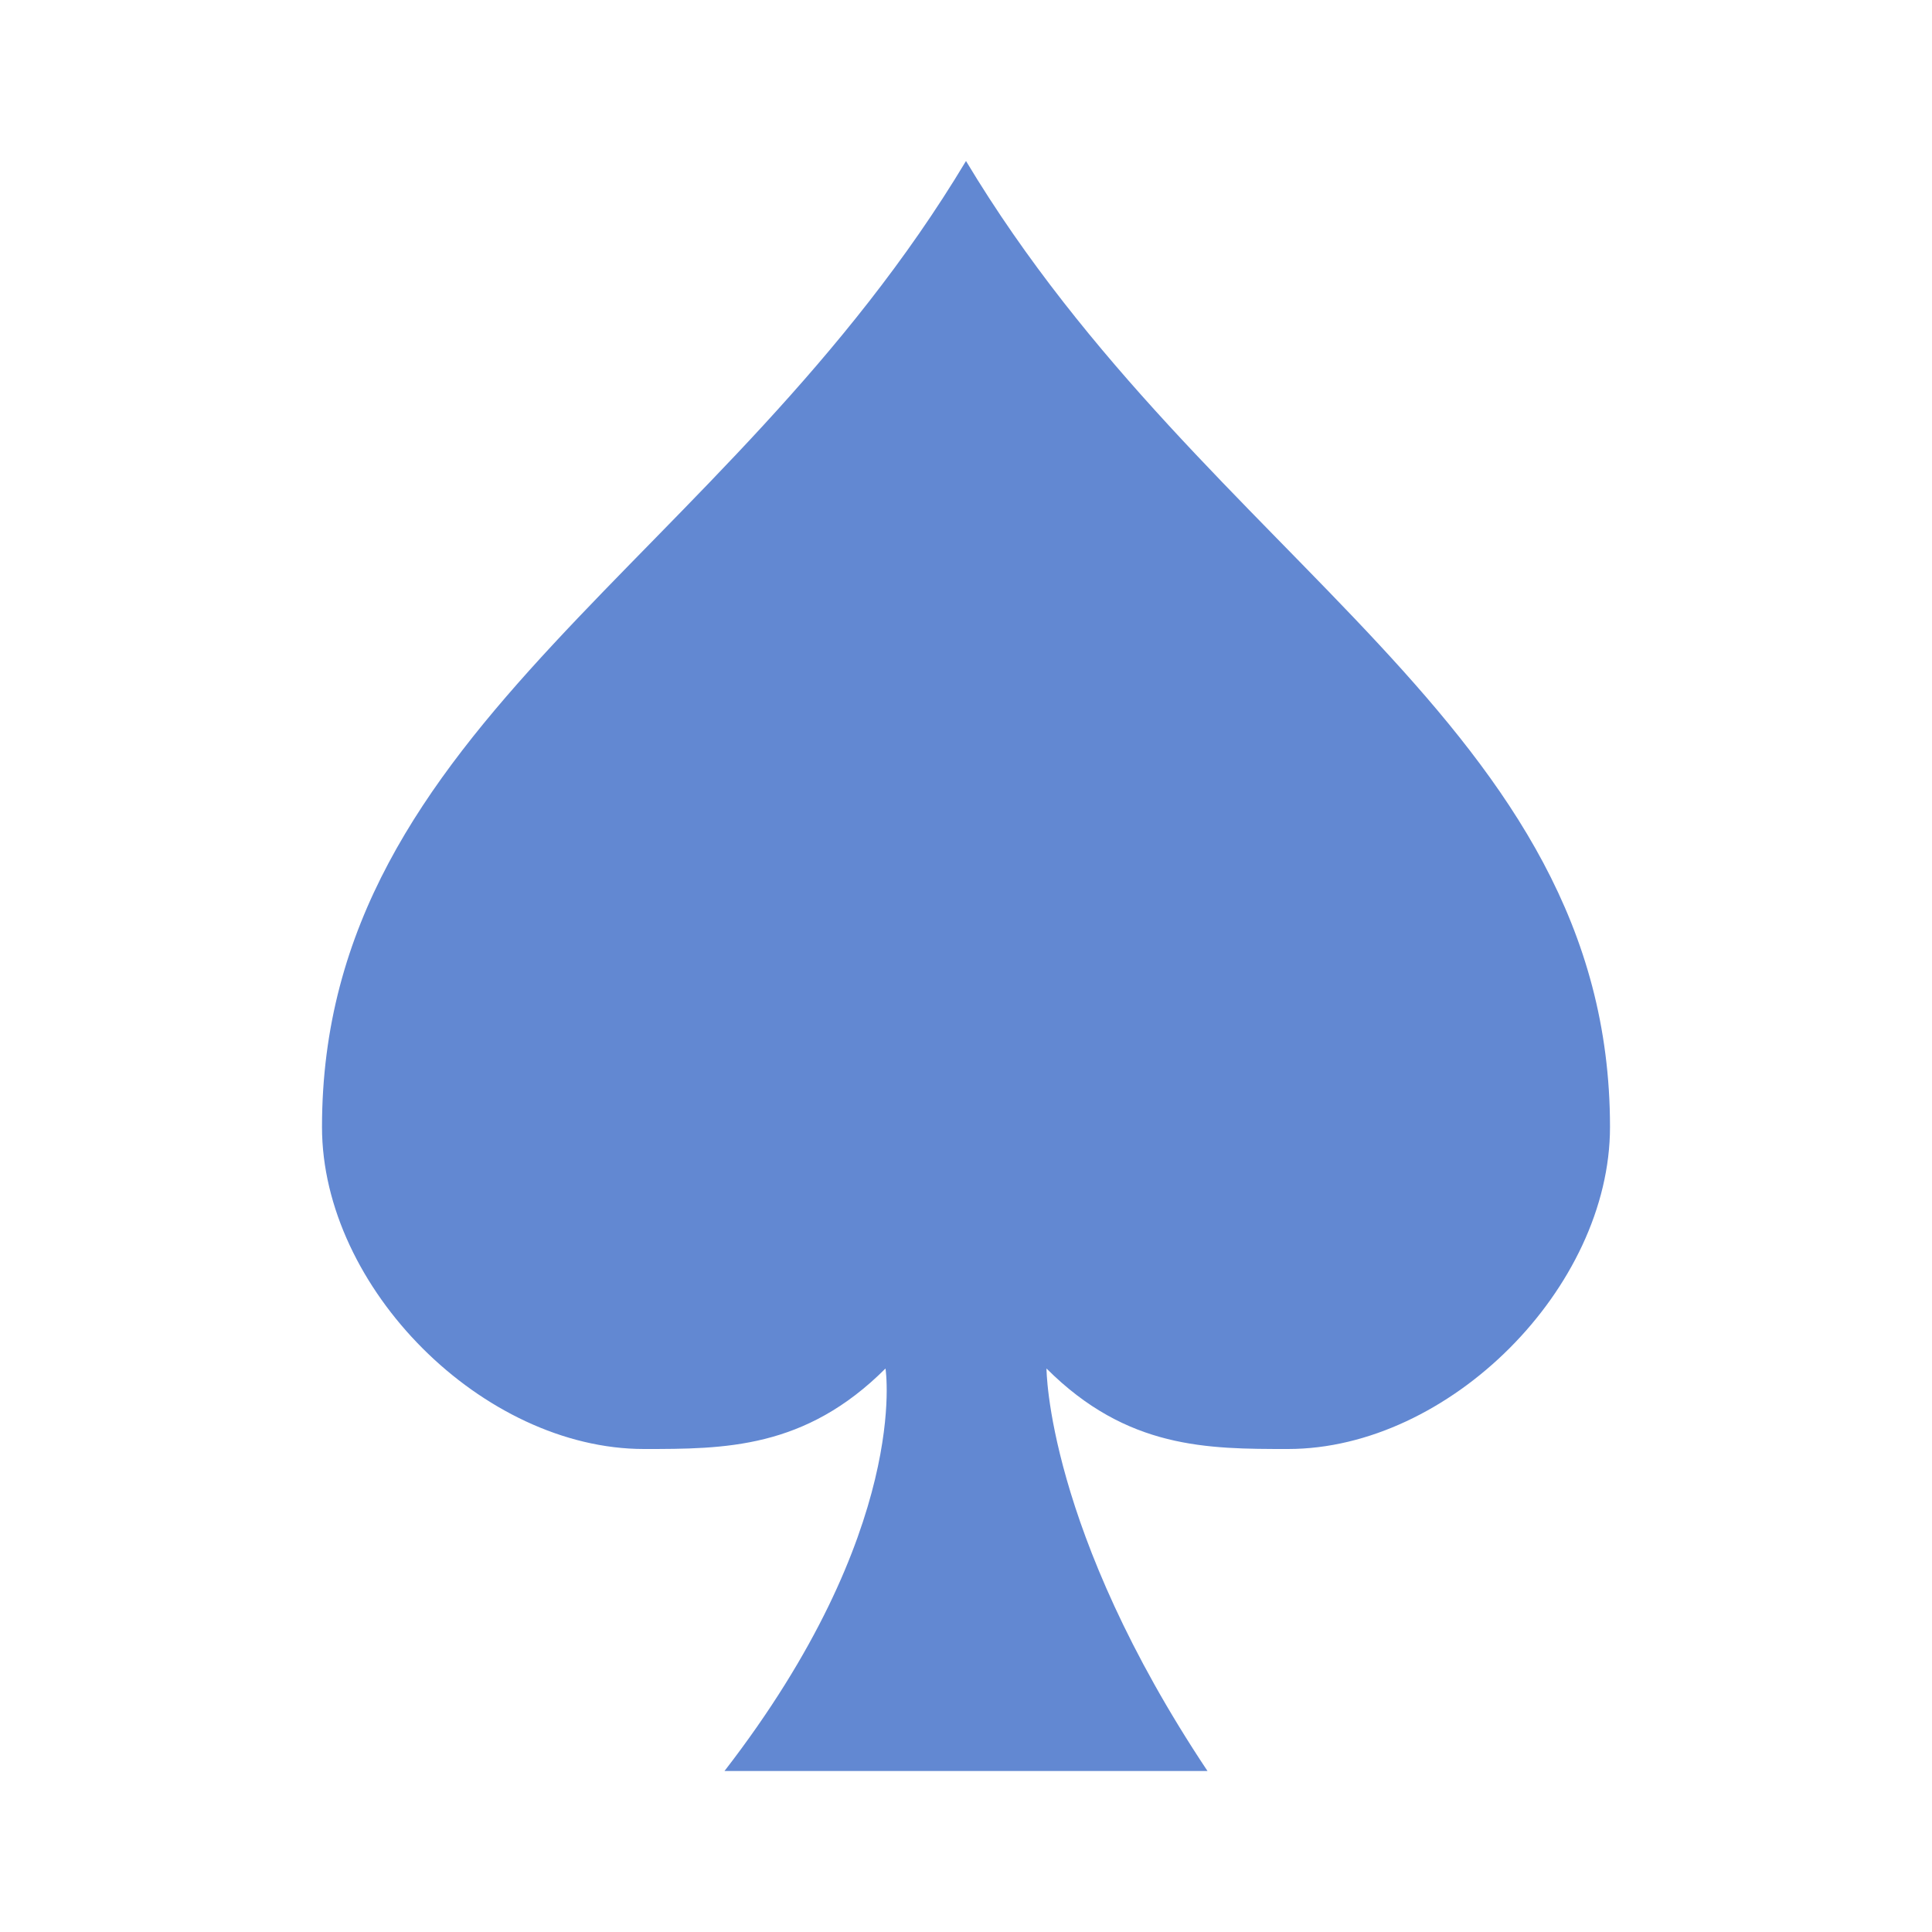 <svg width="30" height="30" viewBox="0 0 30 30" fill="none" xmlns="http://www.w3.org/2000/svg">
<path d="M15 2.5C11.25 8.75 5 11.25 5 17.5C5 20 7.5 22.5 10 22.5C11.25 22.5 12.5 22.5 13.75 21.25C13.75 21.25 14.15 23.75 11.25 27.5H18.75C16.25 23.75 16.25 21.25 16.25 21.25C17.5 22.5 18.75 22.5 20 22.5C22.5 22.5 25 20 25 17.5C25 11.25 18.75 8.75 15 2.5Z" fill="#6288D2"/>
</svg>
